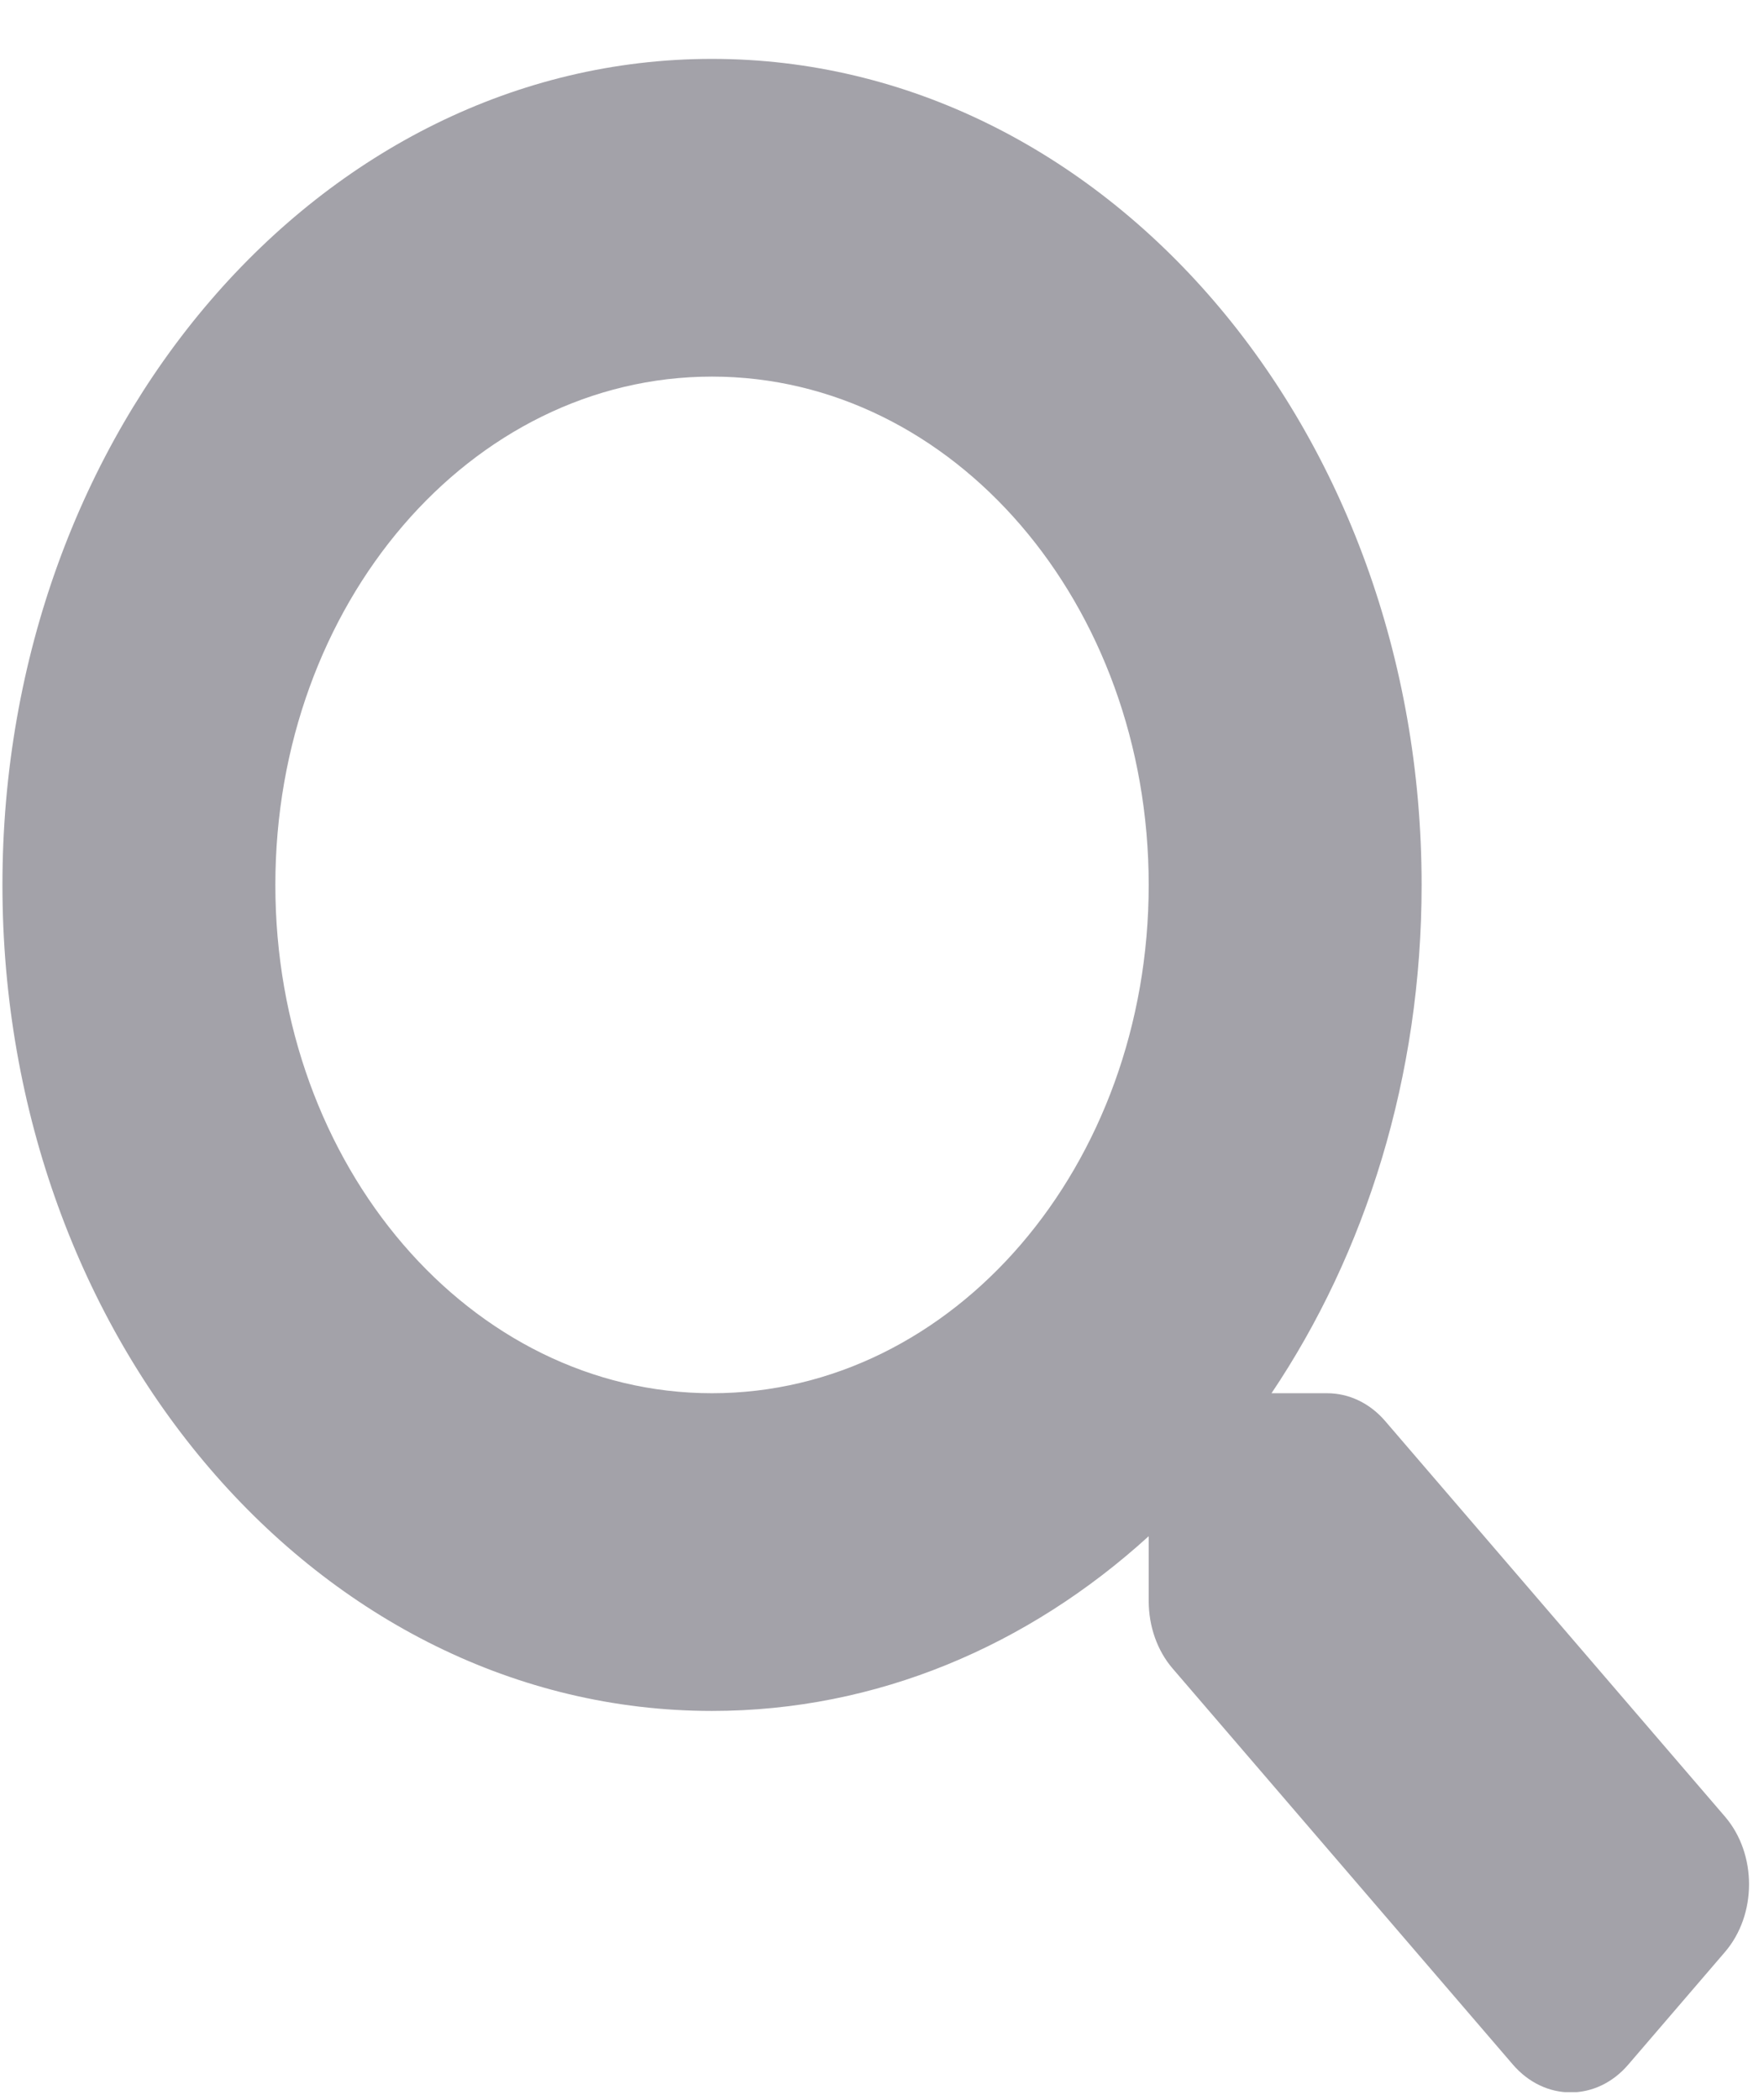 <svg width="21" height="25" viewBox="0 0 21 25" fill="none" xmlns="http://www.w3.org/2000/svg">
<g clip-path="url(#clip0_14_114)">
<path d="M20.539 21.629L16.49 16.916C16.307 16.703 16.059 16.585 15.799 16.585H15.137C16.258 14.917 16.924 12.818 16.924 10.534C16.924 5.103 13.143 0.701 8.476 0.701C3.81 0.701 0.029 5.103 0.029 10.534C0.029 15.966 3.81 20.367 8.476 20.367C10.438 20.367 12.241 19.592 13.675 18.287V19.058C13.675 19.36 13.777 19.649 13.959 19.861L18.009 24.575C18.39 25.019 19.008 25.019 19.386 24.575L20.535 23.237C20.917 22.792 20.917 22.074 20.539 21.629ZM8.476 16.585C5.605 16.585 3.278 13.881 3.278 10.534C3.278 7.192 5.601 4.483 8.476 4.483C11.348 4.483 13.675 7.187 13.675 10.534C13.675 13.877 11.352 16.585 8.476 16.585Z" fill="#6B6A74" fill-opacity="0.62"/>
</g>
<defs>
<clipPath id="clip0_14_114">
<rect width="20.795" height="24.204" fill="white" transform="translate(0.029 0.701)"/>
</clipPath>
</defs>
</svg>
